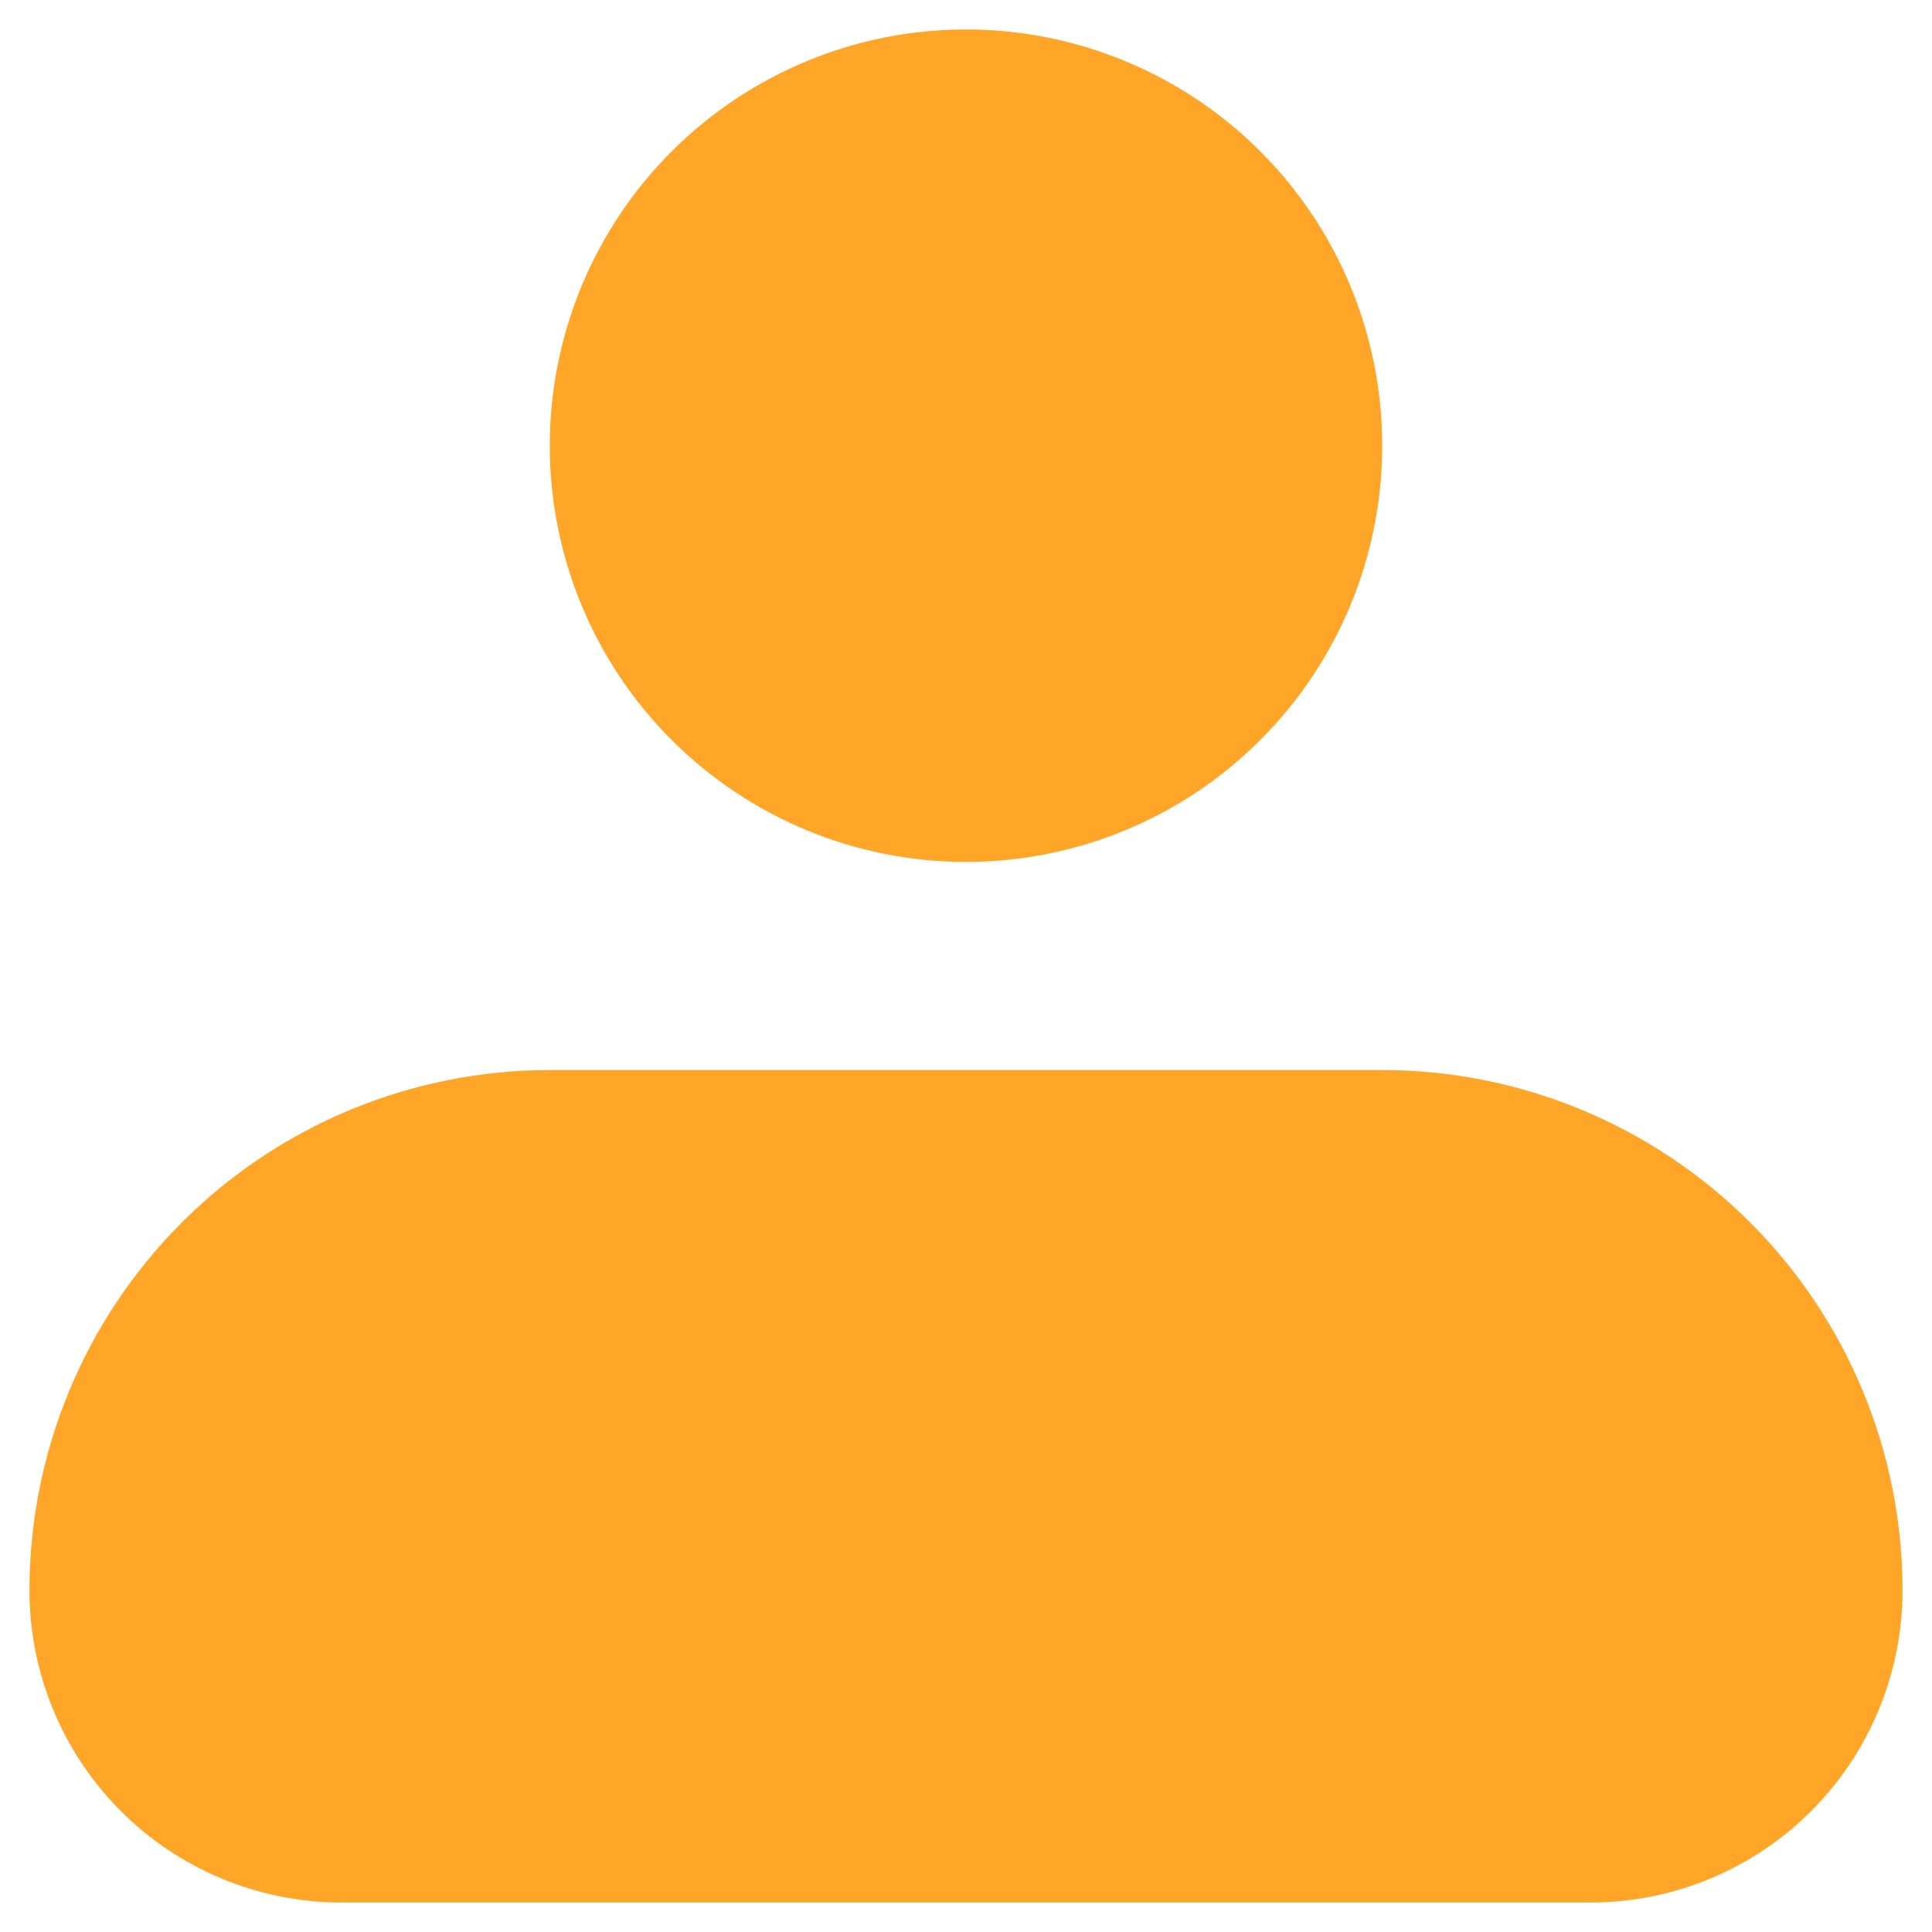 <svg width="41" height="41" viewBox="0 0 41 41" fill="none" xmlns="http://www.w3.org/2000/svg">
<path fill-rule="evenodd" clip-rule="evenodd" d="M11.667 9.458C11.667 7.116 12.597 4.869 14.254 3.212C15.911 1.556 18.157 0.625 20.5 0.625C22.843 0.625 25.09 1.556 26.746 3.212C28.403 4.869 29.333 7.116 29.333 9.458C29.333 11.801 28.403 14.048 26.746 15.704C25.09 17.361 22.843 18.292 20.5 18.292C18.157 18.292 15.911 17.361 14.254 15.704C12.597 14.048 11.667 11.801 11.667 9.458ZM11.667 22.708C8.738 22.708 5.93 23.872 3.859 25.942C1.788 28.013 0.625 30.822 0.625 33.75C0.625 35.507 1.323 37.192 2.565 38.435C3.808 39.677 5.493 40.375 7.25 40.375H33.75C35.507 40.375 37.192 39.677 38.435 38.435C39.677 37.192 40.375 35.507 40.375 33.75C40.375 30.822 39.212 28.013 37.141 25.942C35.07 23.872 32.262 22.708 29.333 22.708H11.667Z" fill="#FFA629"/>
</svg>
